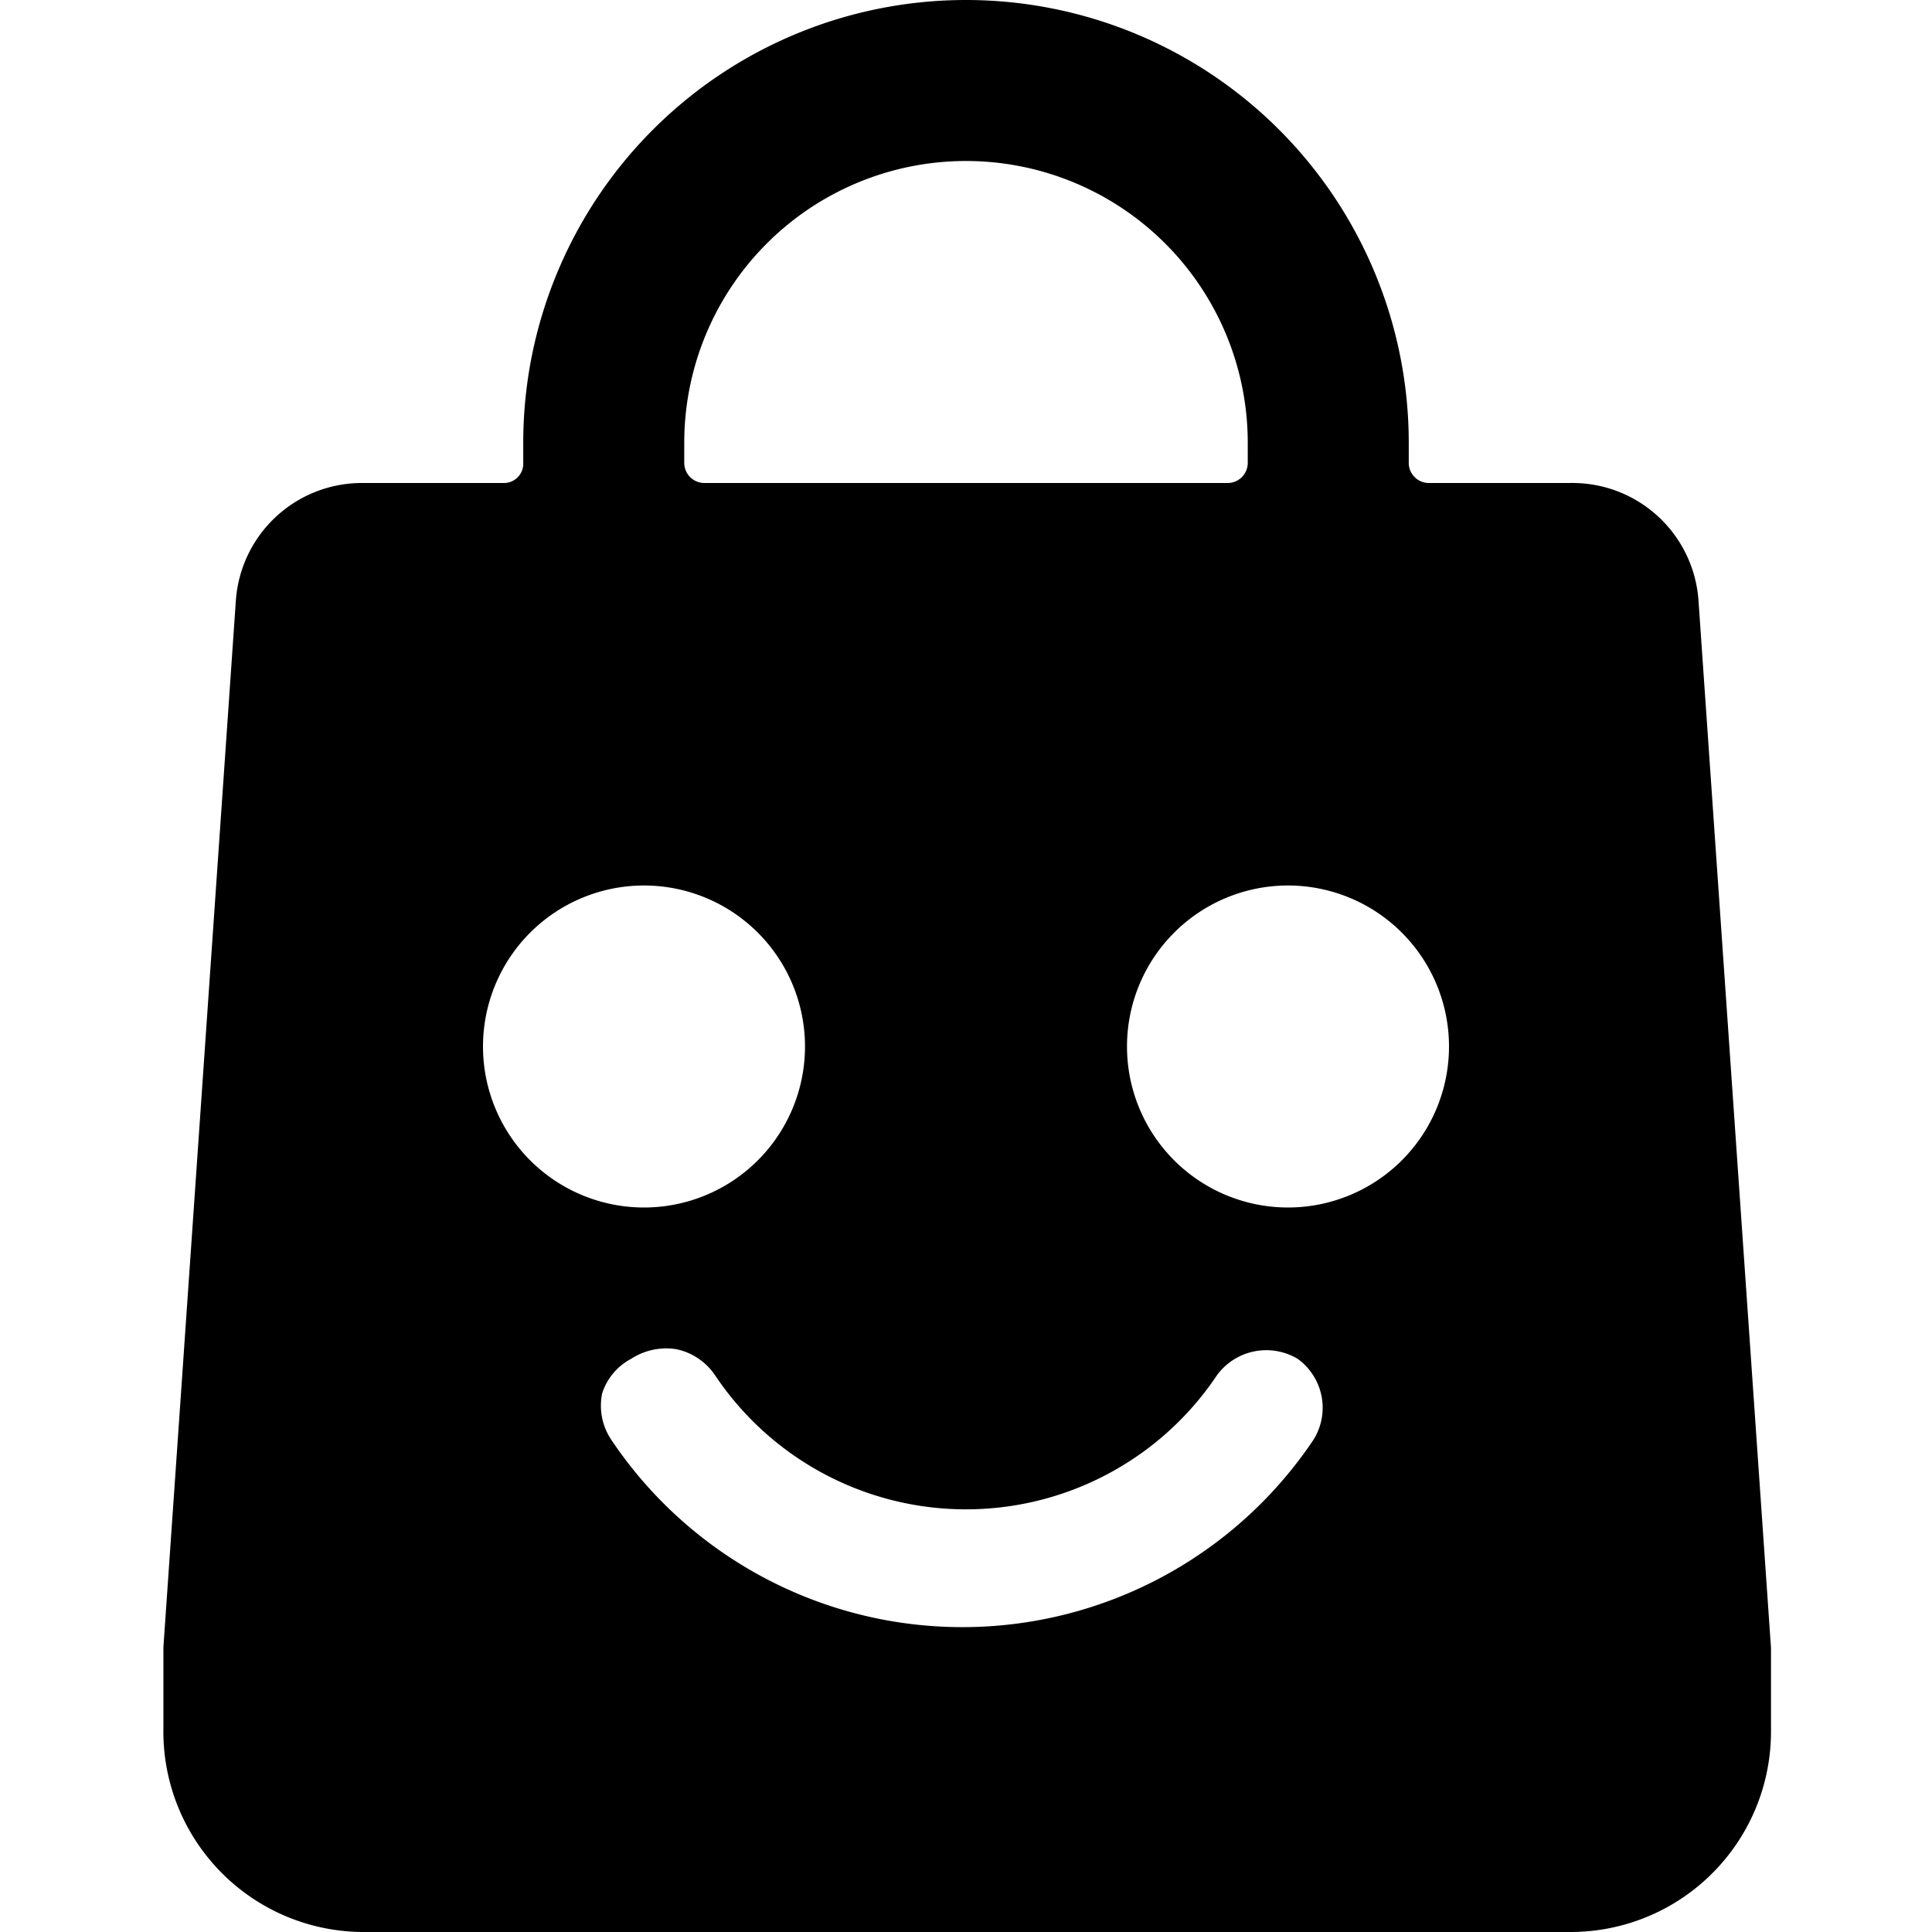 <?xml version="1.0" standalone="no"?><!DOCTYPE svg PUBLIC "-//W3C//DTD SVG 1.1//EN" "http://www.w3.org/Graphics/SVG/1.1/DTD/svg11.dtd"><svg t="1563788023906" class="icon" viewBox="0 0 1024 1024" version="1.1" xmlns="http://www.w3.org/2000/svg" p-id="3047" xmlns:xlink="http://www.w3.org/1999/xlink" width="40" height="40"><defs><style type="text/css"></style></defs><path d="M362.667 234.666a149.333 149.333 0 0 1 298.666 0v10.667a10.667 10.667 0 0 1-10.667 10.667h-277.333a10.667 10.667 0 0 1-10.667-10.667zM682.667 639.999a85.333 85.333 0 1 1 85.333-85.333 85.333 85.333 0 0 1-85.333 85.333z m-348.16 80.213a34.133 34.133 0 0 1 23.893-5.12 32.853 32.853 0 0 1 20.48 13.653 160 160 0 0 0 266.24 0 32.427 32.427 0 0 1 42.667-8.533 32 32 0 0 1 8.533 42.667 224 224 0 0 1-372.48 0 32.427 32.427 0 0 1-4.693-24.32 31.573 31.573 0 0 1 15.36-18.347zM341.333 469.333a85.333 85.333 0 1 1-85.333 85.333 85.333 85.333 0 0 1 85.333-85.333z m597.333 404.053l-38.4-554.666A66.987 66.987 0 0 0 832 256h-74.667a10.667 10.667 0 0 1-10.667-10.667V234.666a234.666 234.666 0 0 0-469.333 0v10.667a10.24 10.24 0 0 1-10.667 10.667H192a66.987 66.987 0 0 0-66.987 62.293l-38.4 554.666v42.667A106.24 106.24 0 0 0 192 1023.999h639.999a106.24 106.24 0 0 0 106.667-106.667v-43.947z" p-id="3048"></path></svg>